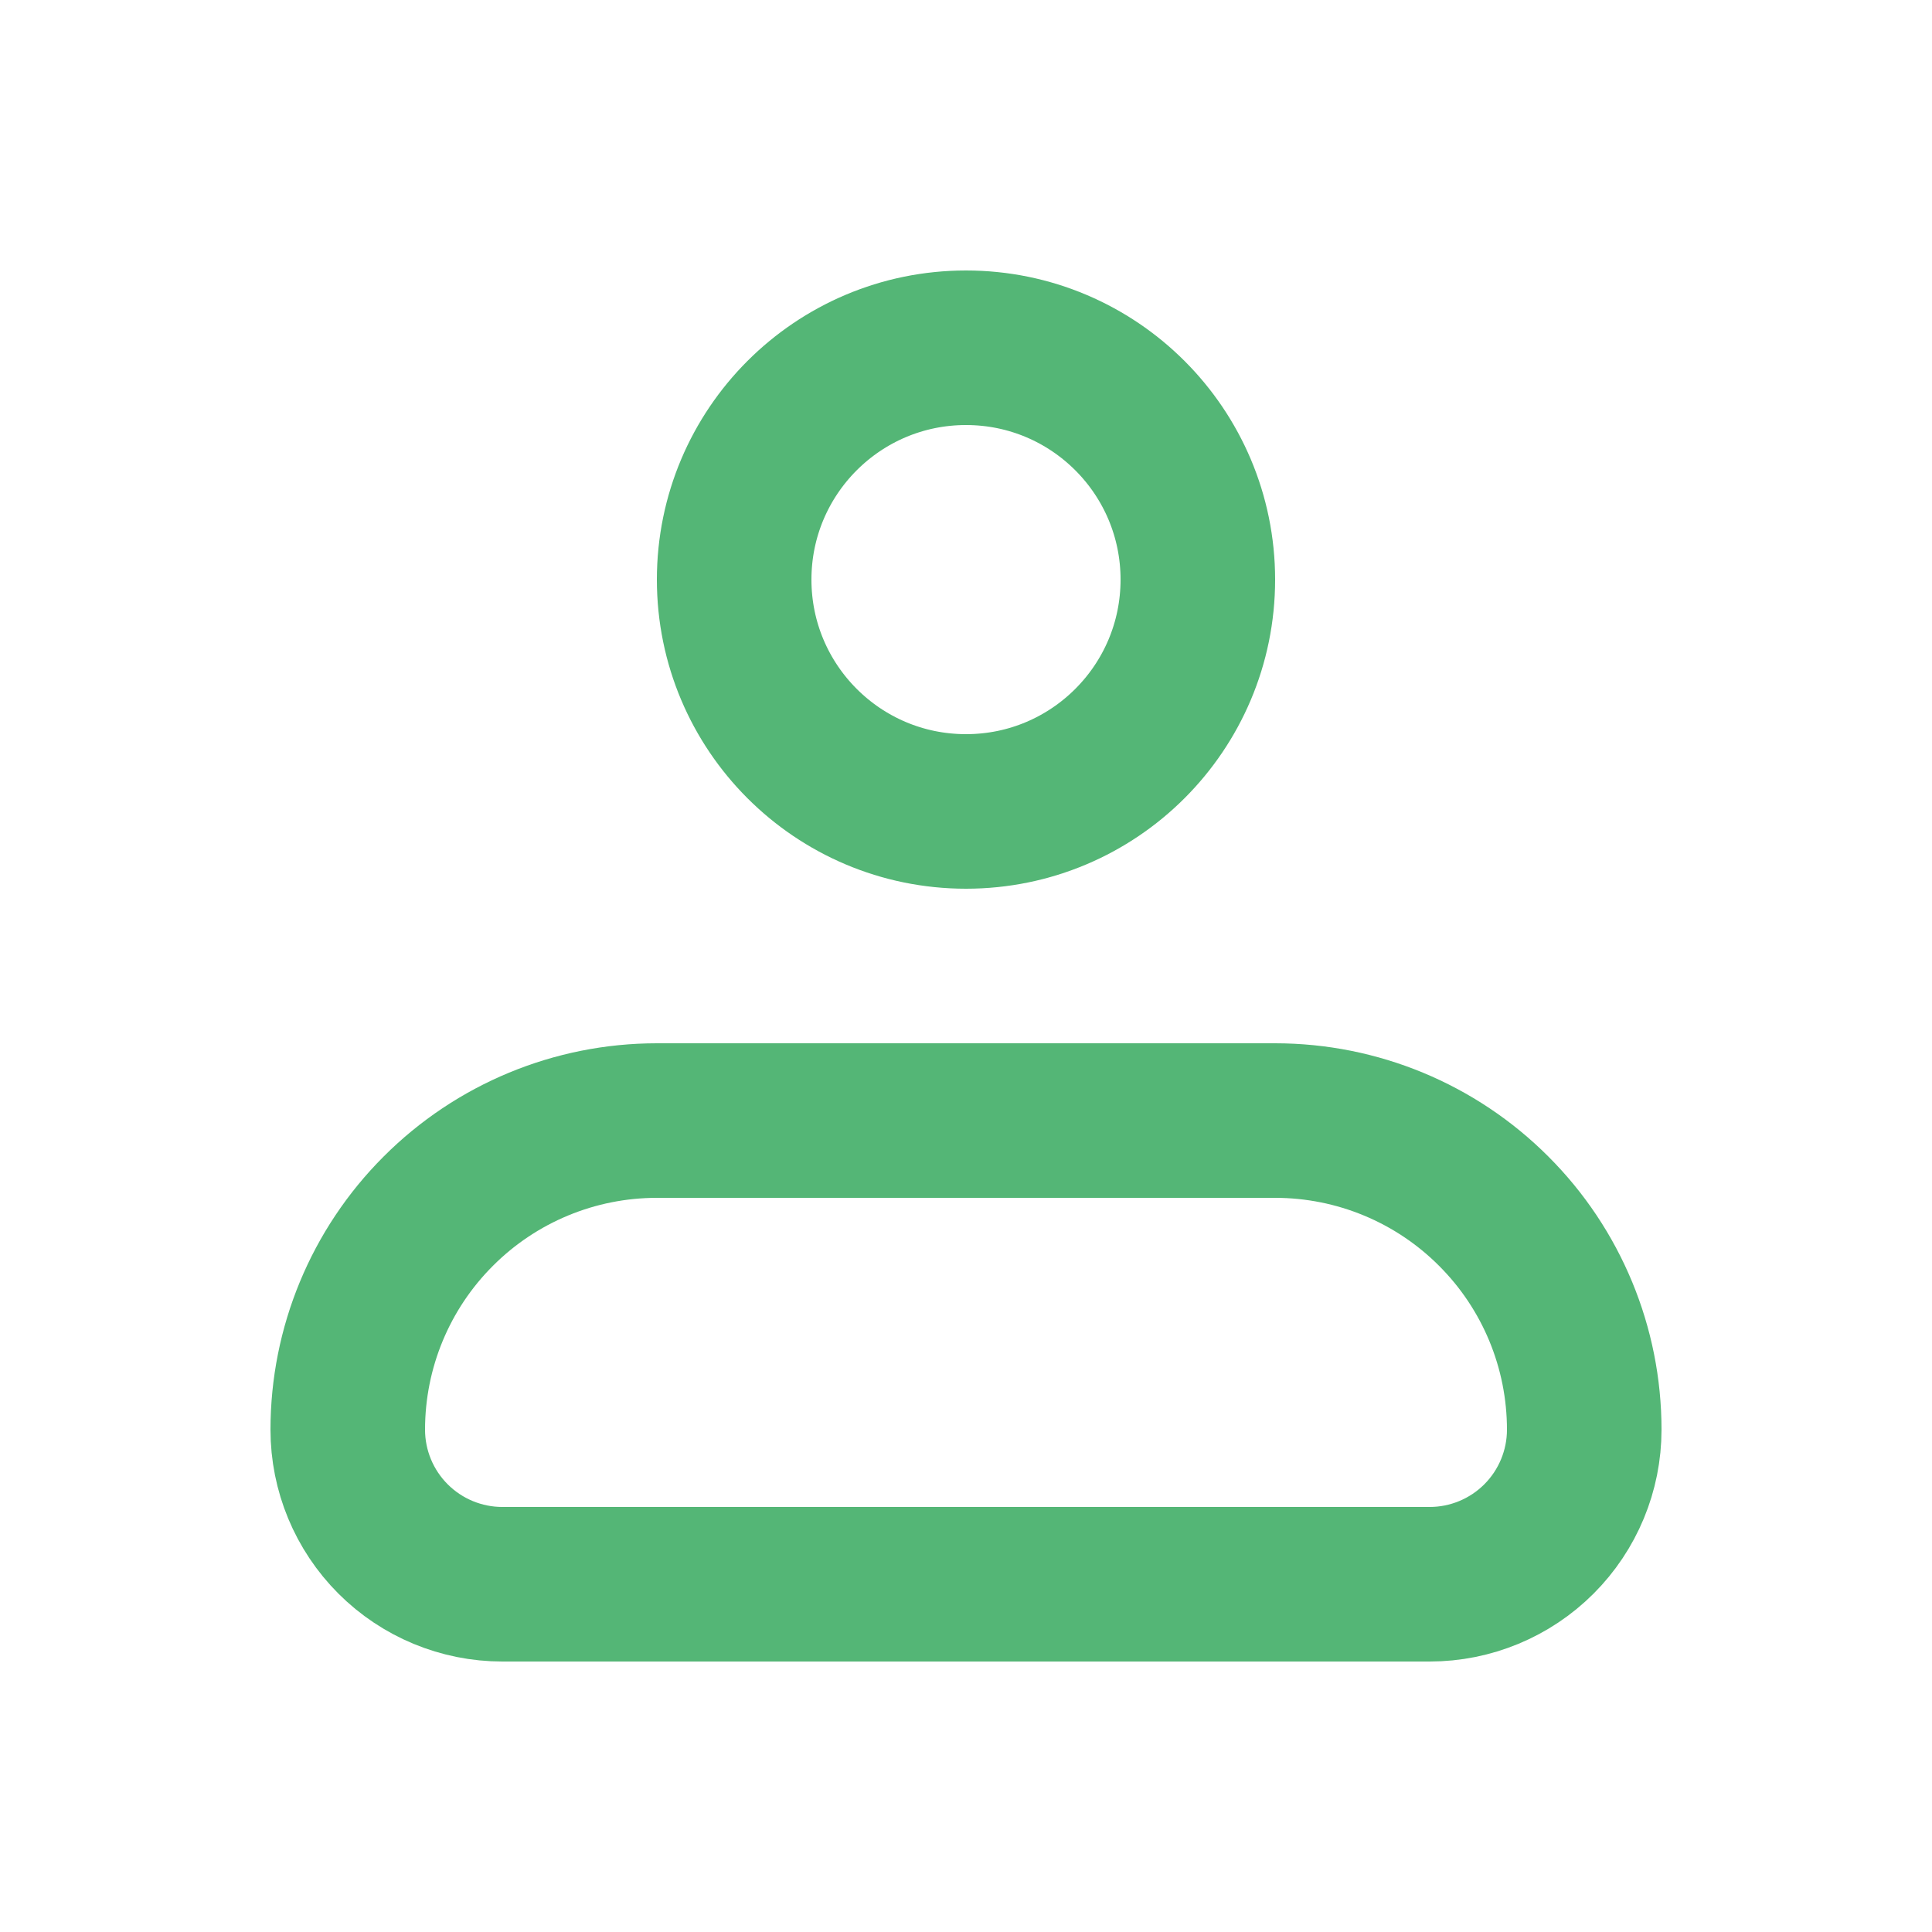 <svg width="25" height="25" viewBox="0 0 25 25" fill="none" xmlns="http://www.w3.org/2000/svg">
<path d="M4.5 18.5C4.5 17.439 4.921 16.422 5.672 15.672C6.422 14.921 7.439 14.5 8.5 14.5H16.5C17.561 14.5 18.578 14.921 19.328 15.672C20.079 16.422 20.5 17.439 20.5 18.5C20.5 19.03 20.289 19.539 19.914 19.914C19.539 20.289 19.03 20.5 18.5 20.5H6.5C5.97 20.5 5.461 20.289 5.086 19.914C4.711 19.539 4.5 19.03 4.5 18.5Z" stroke="#54B676" stroke-width="2" stroke-linejoin="round"/>
<path d="M12.5 10.5C14.157 10.5 15.5 9.157 15.5 7.5C15.5 5.843 14.157 4.5 12.5 4.5C10.843 4.5 9.5 5.843 9.5 7.5C9.5 9.157 10.843 10.5 12.5 10.5Z" stroke="#54B676" stroke-width="2"/>
</svg>
